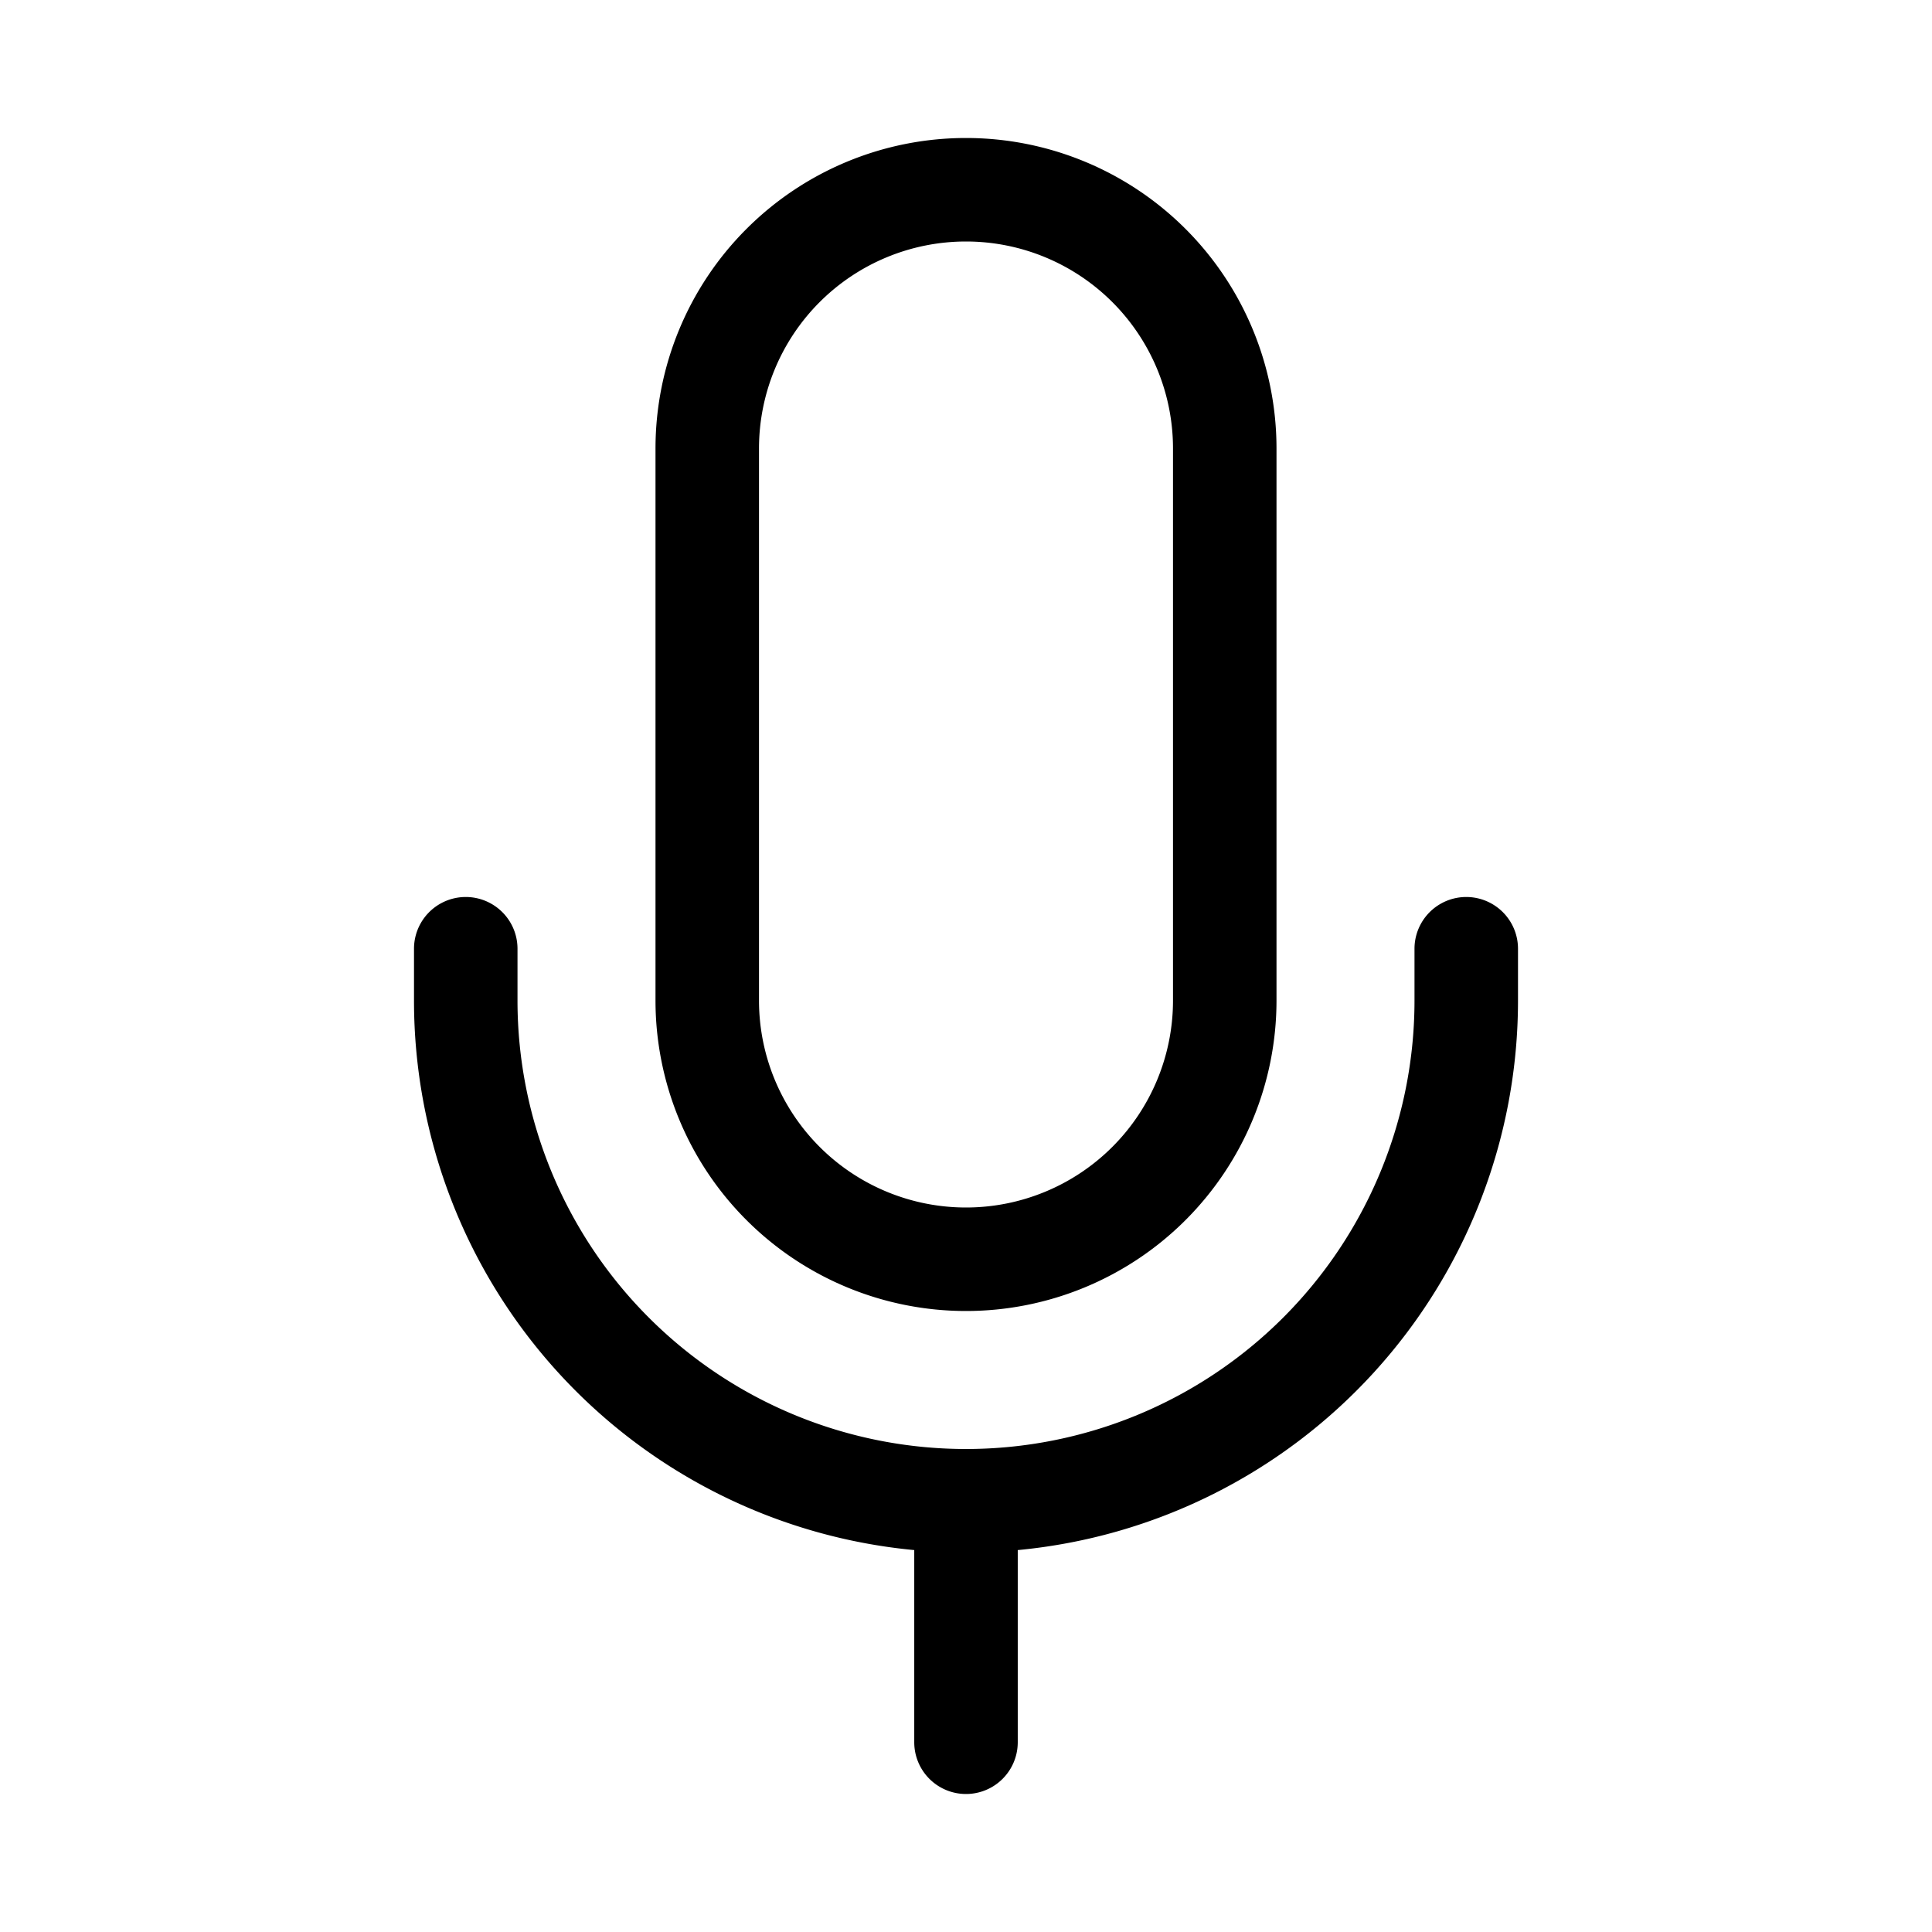 <svg xmlns="http://www.w3.org/2000/svg" width="3em" height="3em" viewBox="0 0 28 28"><g fill="none"><path d="M14 2a4.5 4.5 0 0 0-4.5 4.5v8a4.5 4.5 0 1 0 9 0v-8A4.5 4.5 0 0 0 14 2zm-3 4.5a3 3 0 1 1 6 0v8a3 3 0 1 1-6 0v-8z" fill="currentColor"/><path d="M7.5 13.75a.75.75 0 1 0-1.5 0v.75a8 8 0 0 0 7.25 7.965v2.785a.75.75 0 0 0 1.5 0v-2.785A8 8 0 0 0 22 14.5v-.75a.75.75 0 1 0-1.5 0v.75a6.5 6.5 0 1 1-13 0v-.75z" fill="currentColor"/></g></svg>